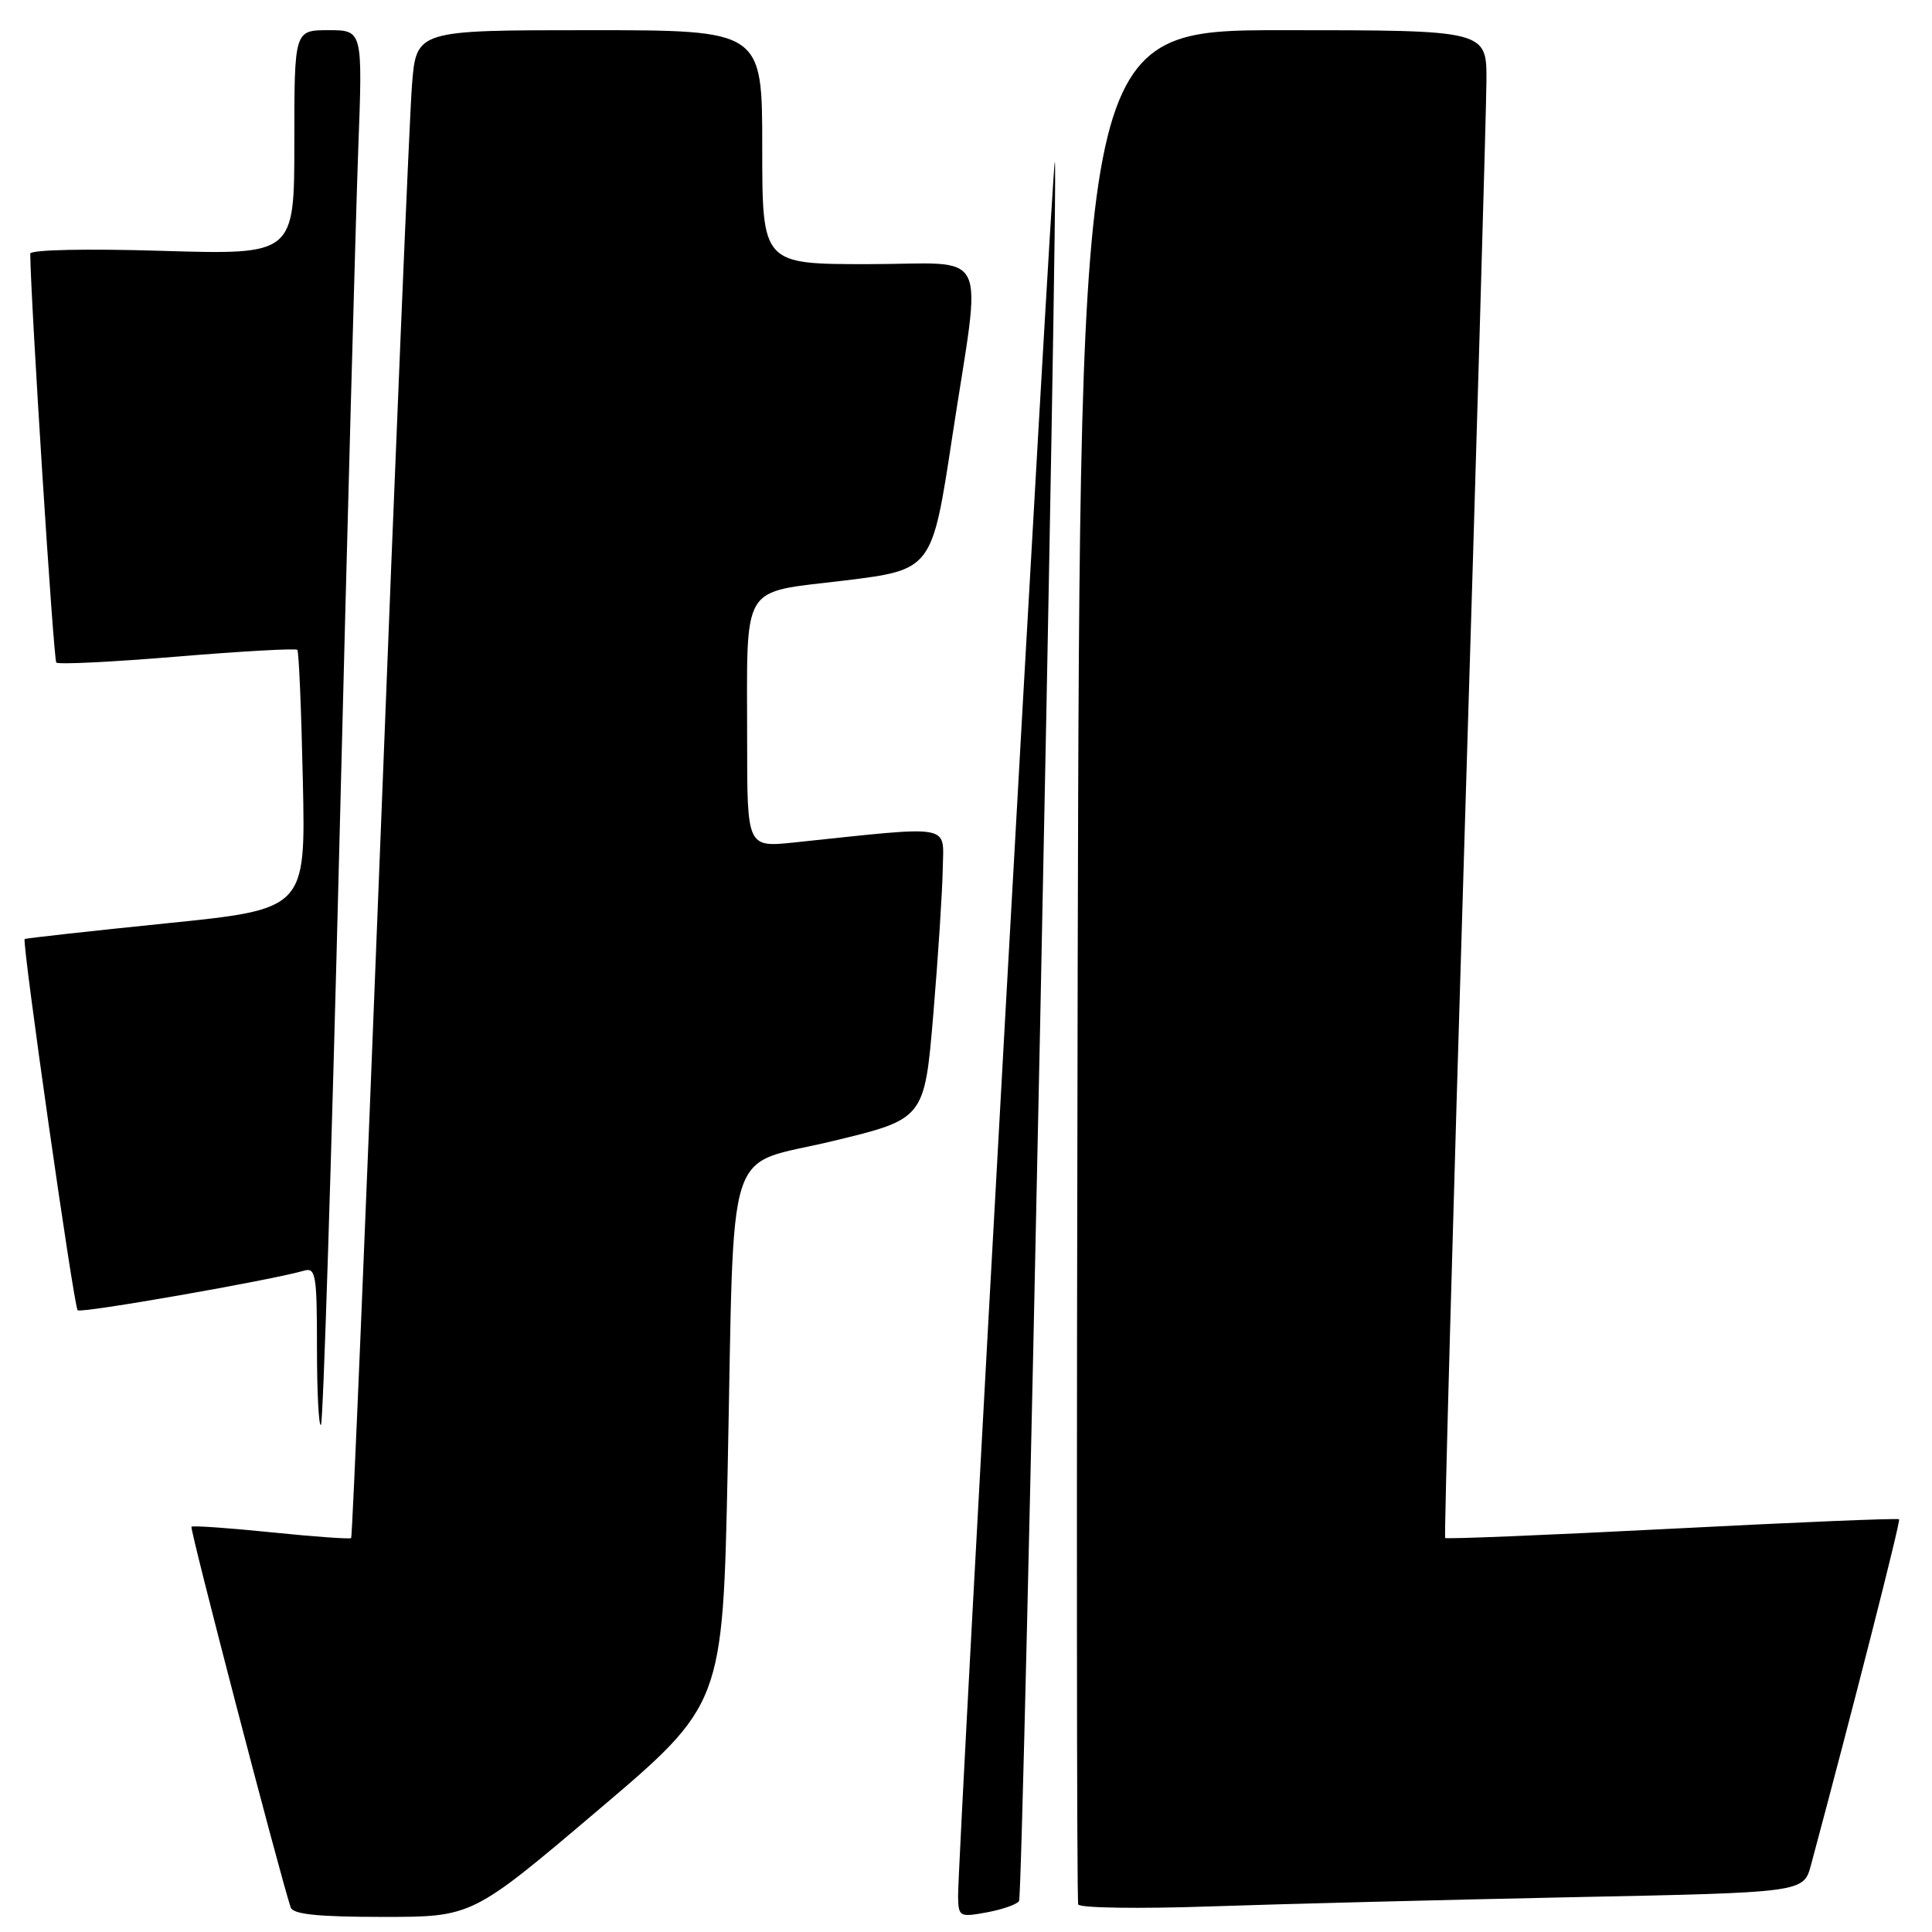 <?xml version="1.0" encoding="UTF-8" standalone="no"?>
<!DOCTYPE svg PUBLIC "-//W3C//DTD SVG 1.1//EN" "http://www.w3.org/Graphics/SVG/1.1/DTD/svg11.dtd" >
<svg xmlns="http://www.w3.org/2000/svg" xmlns:xlink="http://www.w3.org/1999/xlink" version="1.1" viewBox="0 0 256 256">
 <g >
 <path fill="currentColor"
d=" M 79.17 239.92 C 95.77 225.85 95.77 225.85 96.42 194.67 C 97.35 149.95 95.83 154.71 110.33 151.20 C 122.50 148.27 122.50 148.27 123.67 134.38 C 124.31 126.75 124.87 118.07 124.92 115.11 C 125.01 109.12 126.56 109.39 105.25 111.63 C 99.00 112.28 99.00 112.28 99.00 98.27 C 99.00 76.92 97.97 78.62 111.84 76.93 C 123.50 75.50 123.50 75.50 126.16 58.00 C 130.10 32.13 131.50 35.00 115.00 35.00 C 101.00 35.00 101.00 35.00 101.00 19.50 C 101.00 4.00 101.00 4.00 78.09 4.00 C 55.17 4.00 55.17 4.00 54.59 11.25 C 54.27 15.24 52.39 60.12 50.42 111.00 C 48.44 161.88 46.69 203.63 46.53 203.80 C 46.37 203.96 41.61 203.62 35.96 203.04 C 30.30 202.46 25.54 202.13 25.37 202.30 C 25.11 202.55 37.06 248.36 38.52 252.75 C 38.82 253.66 42.19 254.00 50.75 254.00 C 62.57 254.00 62.57 254.00 79.17 239.92 Z  M 135.03 251.90 C 135.59 251.05 140.30 21.97 139.77 21.44 C 139.45 21.11 126.87 246.61 126.95 251.30 C 127.00 253.98 127.15 254.06 130.75 253.40 C 132.81 253.02 134.74 252.35 135.03 251.90 Z  M 208.24 251.39 C 238.98 250.77 238.98 250.77 239.96 247.14 C 245.44 226.74 251.87 201.53 251.64 201.31 C 251.48 201.15 237.95 201.71 221.56 202.56 C 205.17 203.40 191.64 203.96 191.49 203.79 C 191.35 203.63 192.51 161.65 194.07 110.50 C 195.64 59.35 196.94 14.46 196.96 10.75 C 197.00 4.00 197.00 4.00 170.05 4.00 C 143.11 4.00 143.11 4.00 142.80 127.75 C 142.64 195.81 142.67 251.88 142.87 252.35 C 143.08 252.82 150.95 252.94 160.37 252.61 C 169.79 252.29 191.33 251.74 208.24 251.39 Z  M 44.97 111.89 C 46.02 69.87 47.15 28.41 47.47 19.75 C 48.06 4.00 48.06 4.00 43.53 4.00 C 39.00 4.00 39.00 4.00 39.00 18.88 C 39.00 33.76 39.00 33.76 21.50 33.24 C 11.48 32.93 4.00 33.09 4.01 33.61 C 4.05 39.66 7.09 87.43 7.46 87.79 C 7.73 88.07 14.95 87.71 23.50 87.00 C 32.05 86.29 39.21 85.89 39.40 86.11 C 39.60 86.32 39.93 94.14 40.13 103.49 C 40.50 120.47 40.50 120.47 22.00 122.35 C 11.82 123.39 3.40 124.32 3.27 124.43 C 2.88 124.77 9.78 173.11 10.29 173.62 C 10.72 174.05 35.96 169.63 40.25 168.38 C 41.84 167.91 42.00 168.85 42.00 178.60 C 42.00 184.50 42.24 189.10 42.53 188.81 C 42.82 188.51 43.92 153.90 44.97 111.89 Z "/>
</g>
</svg>